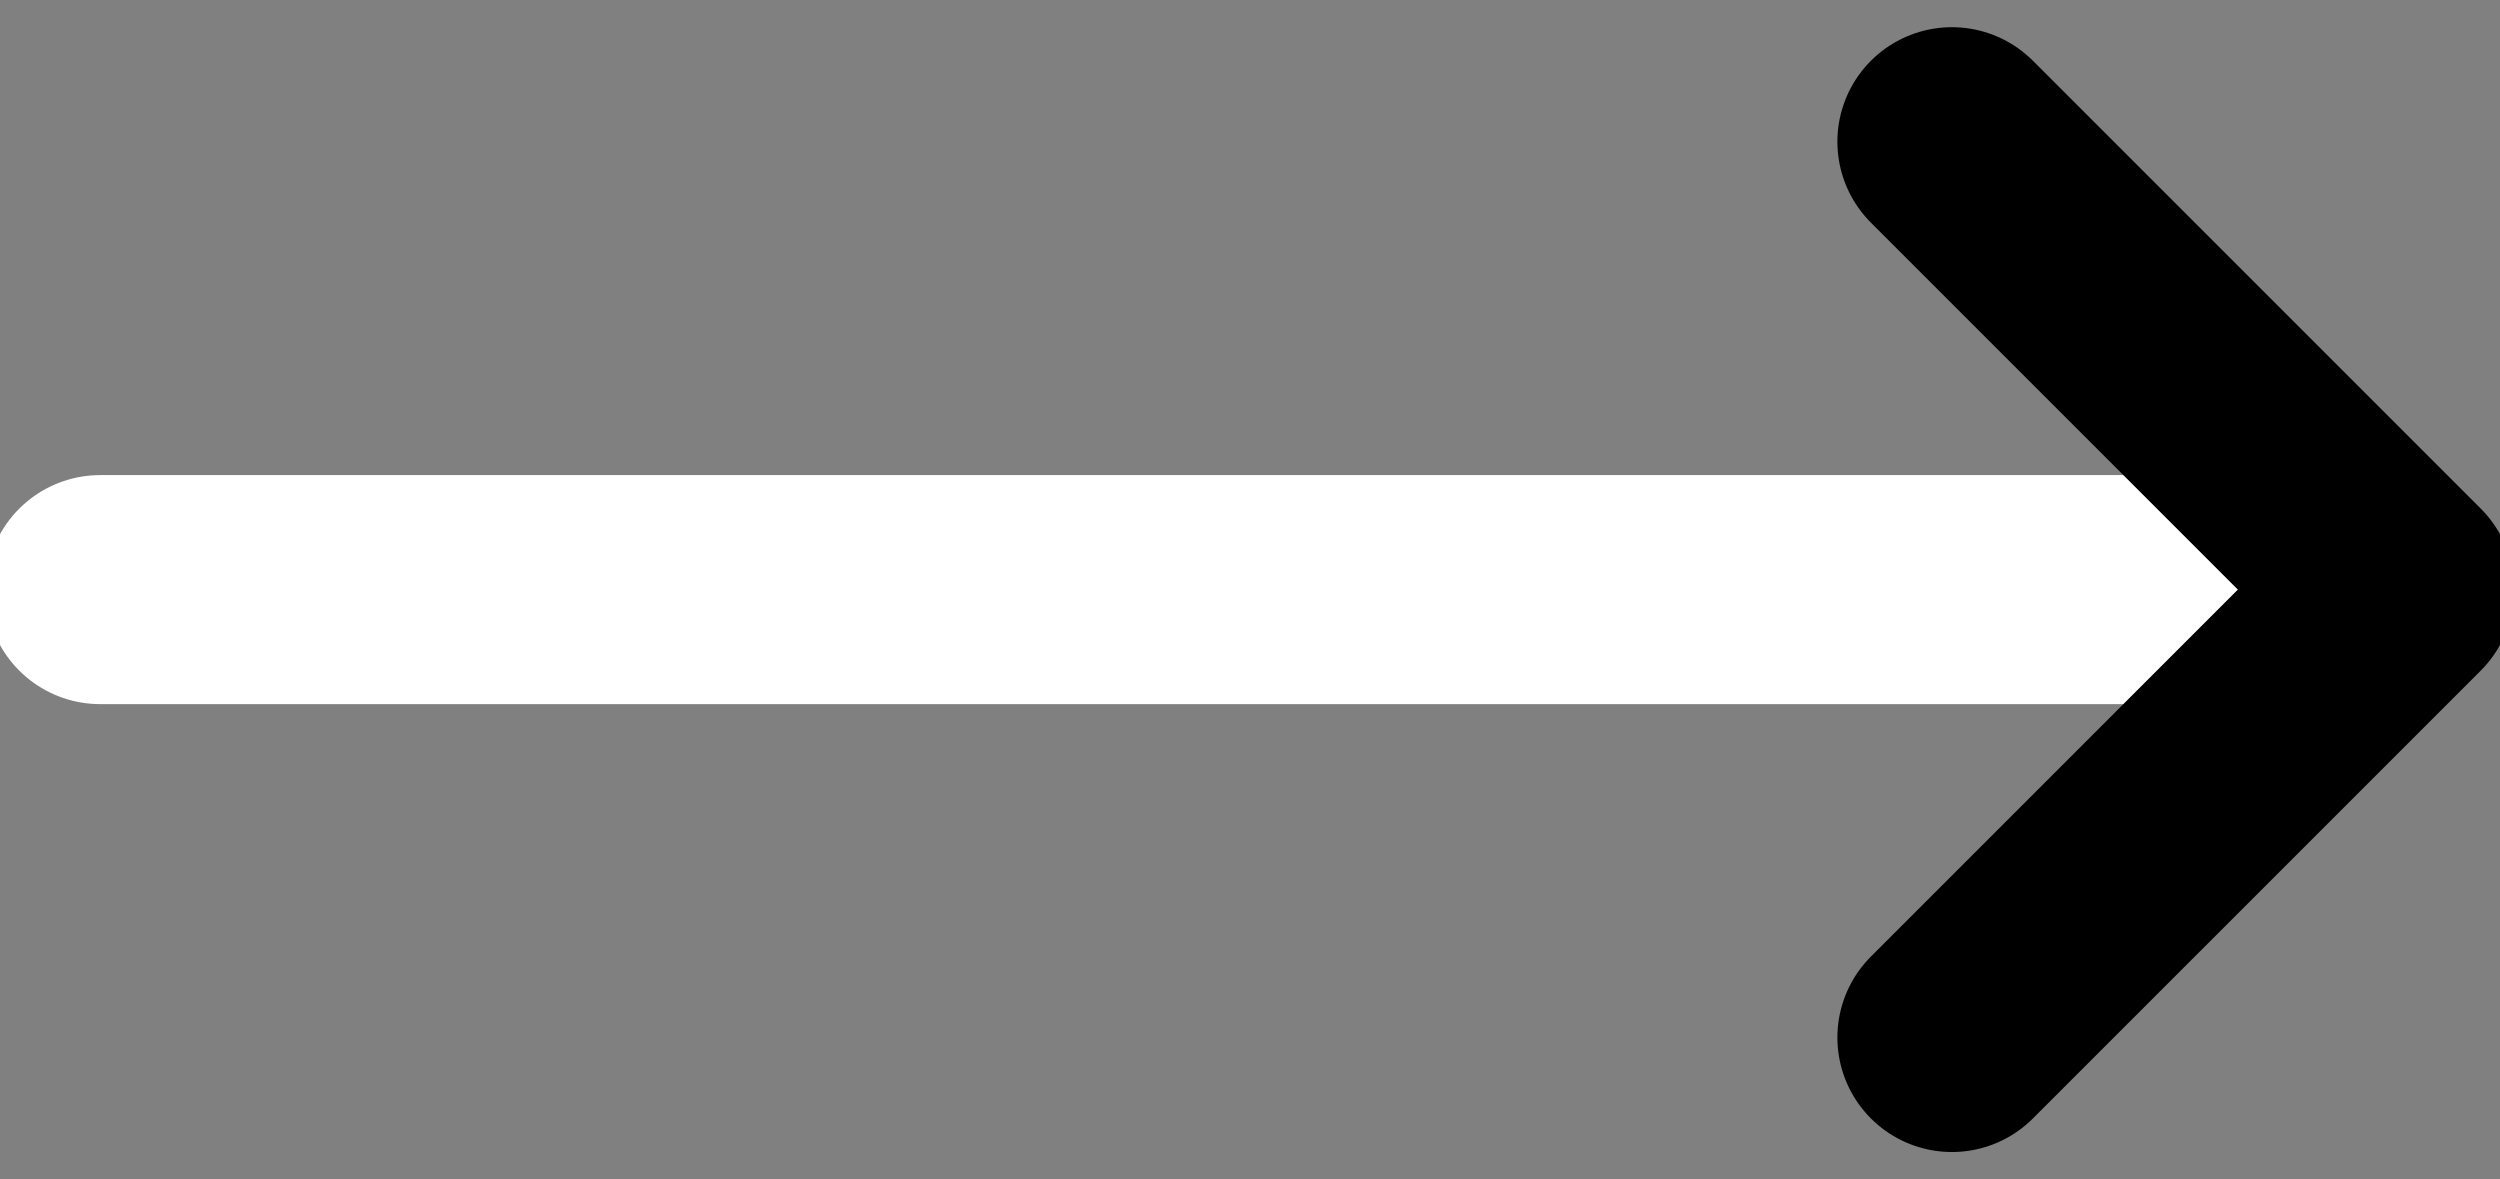 <svg xmlns="http://www.w3.org/2000/svg" width="17.465" height="8.237" viewBox="0 0 17.465 8.237"><rect x="0" y="0" width="17.465" height="8.237" fill="#808080" stroke="none"/><g transform="translate(-2.3 -7.881)"><line x2="16" transform="translate(3 12)" stroke-width="1.6" stroke="#ffffff" stroke-linecap="round" stroke-linejoin="round" fill="none"/><path d="M12,5l3.129,3.129L12,11.258" transform="translate(3.936 3.871)" fill="none" stroke="#000000" stroke-linecap="round" stroke-linejoin="round" stroke-width="1.6"/></g></svg>
